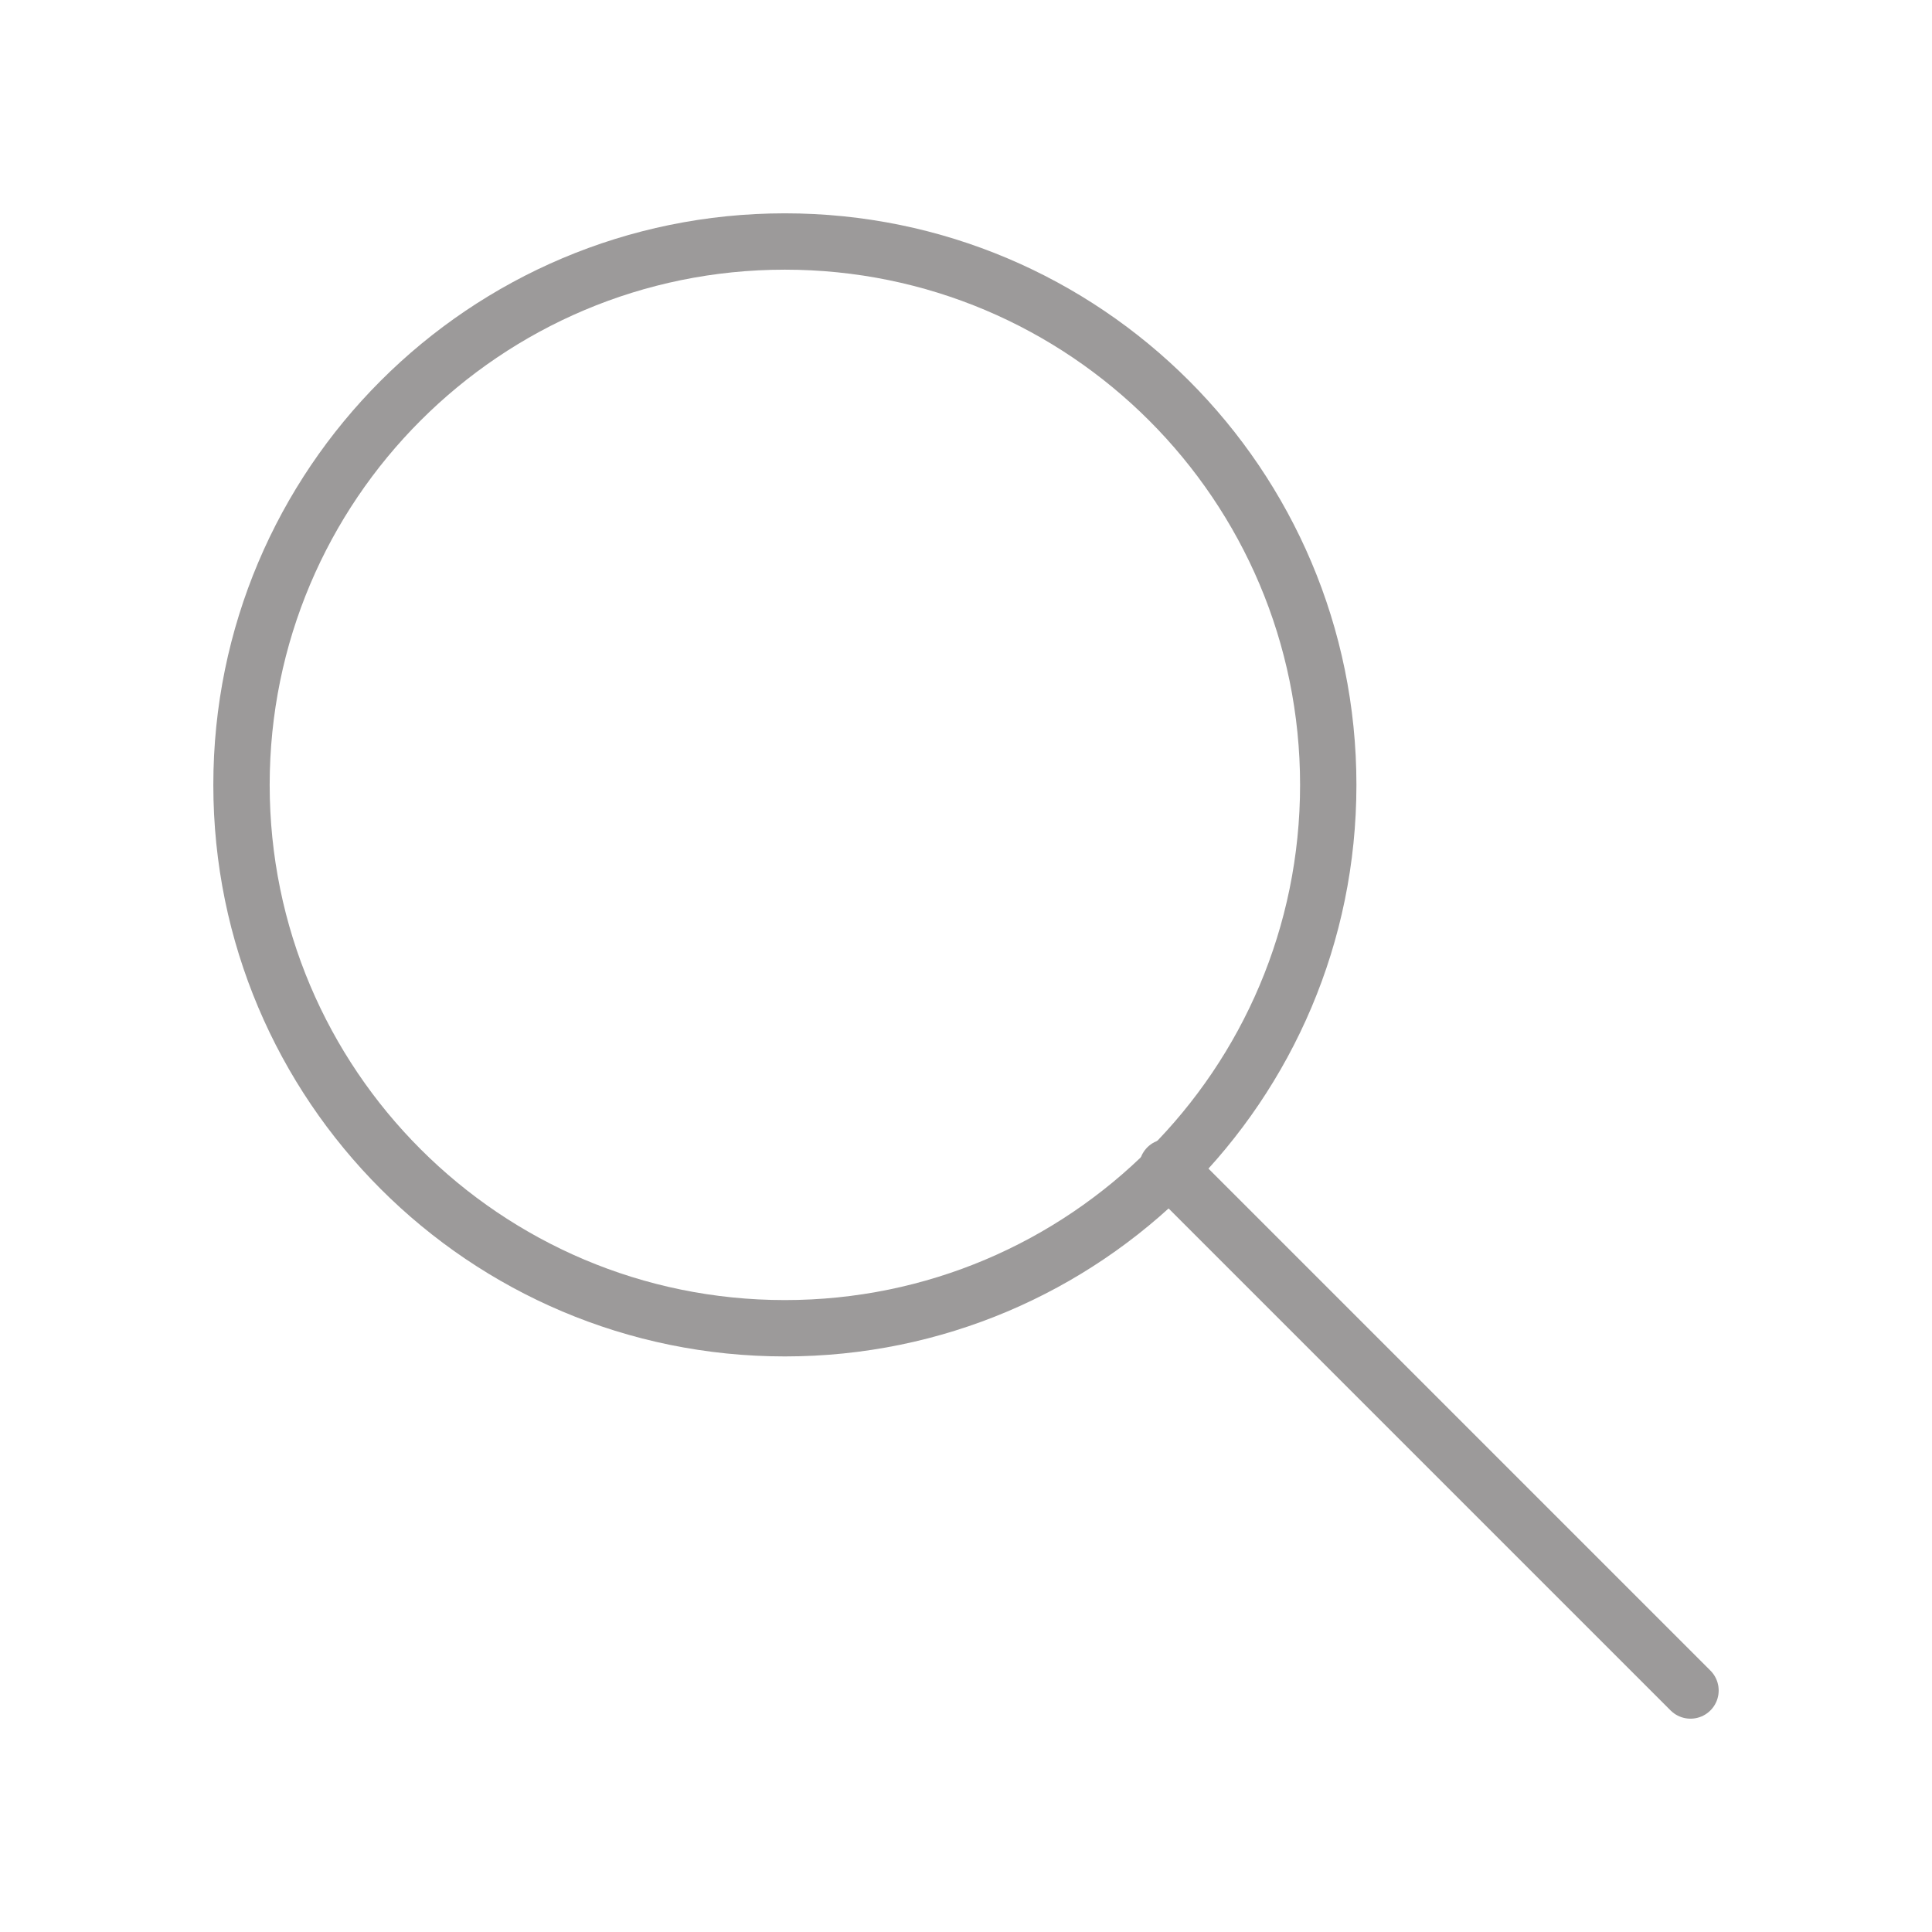 <svg width="48" height="48" viewBox="0 0 48 48" fill="none" xmlns="http://www.w3.org/2000/svg">
<path d="M19.5 33C26.956 33 33 26.956 33 19.5C33 12.044 26.956 6 19.5 6C12.044 6 6 12.044 6 19.5C6 26.956 12.044 33 19.5 33Z" stroke="#9C9A9A" stroke-width="1.4" stroke-linecap="round" stroke-linejoin="round"/>
<path d="M29 29L42 42" stroke="#9C9A9A" stroke-width="1.4" stroke-linecap="round" stroke-linejoin="round"/>
</svg>
